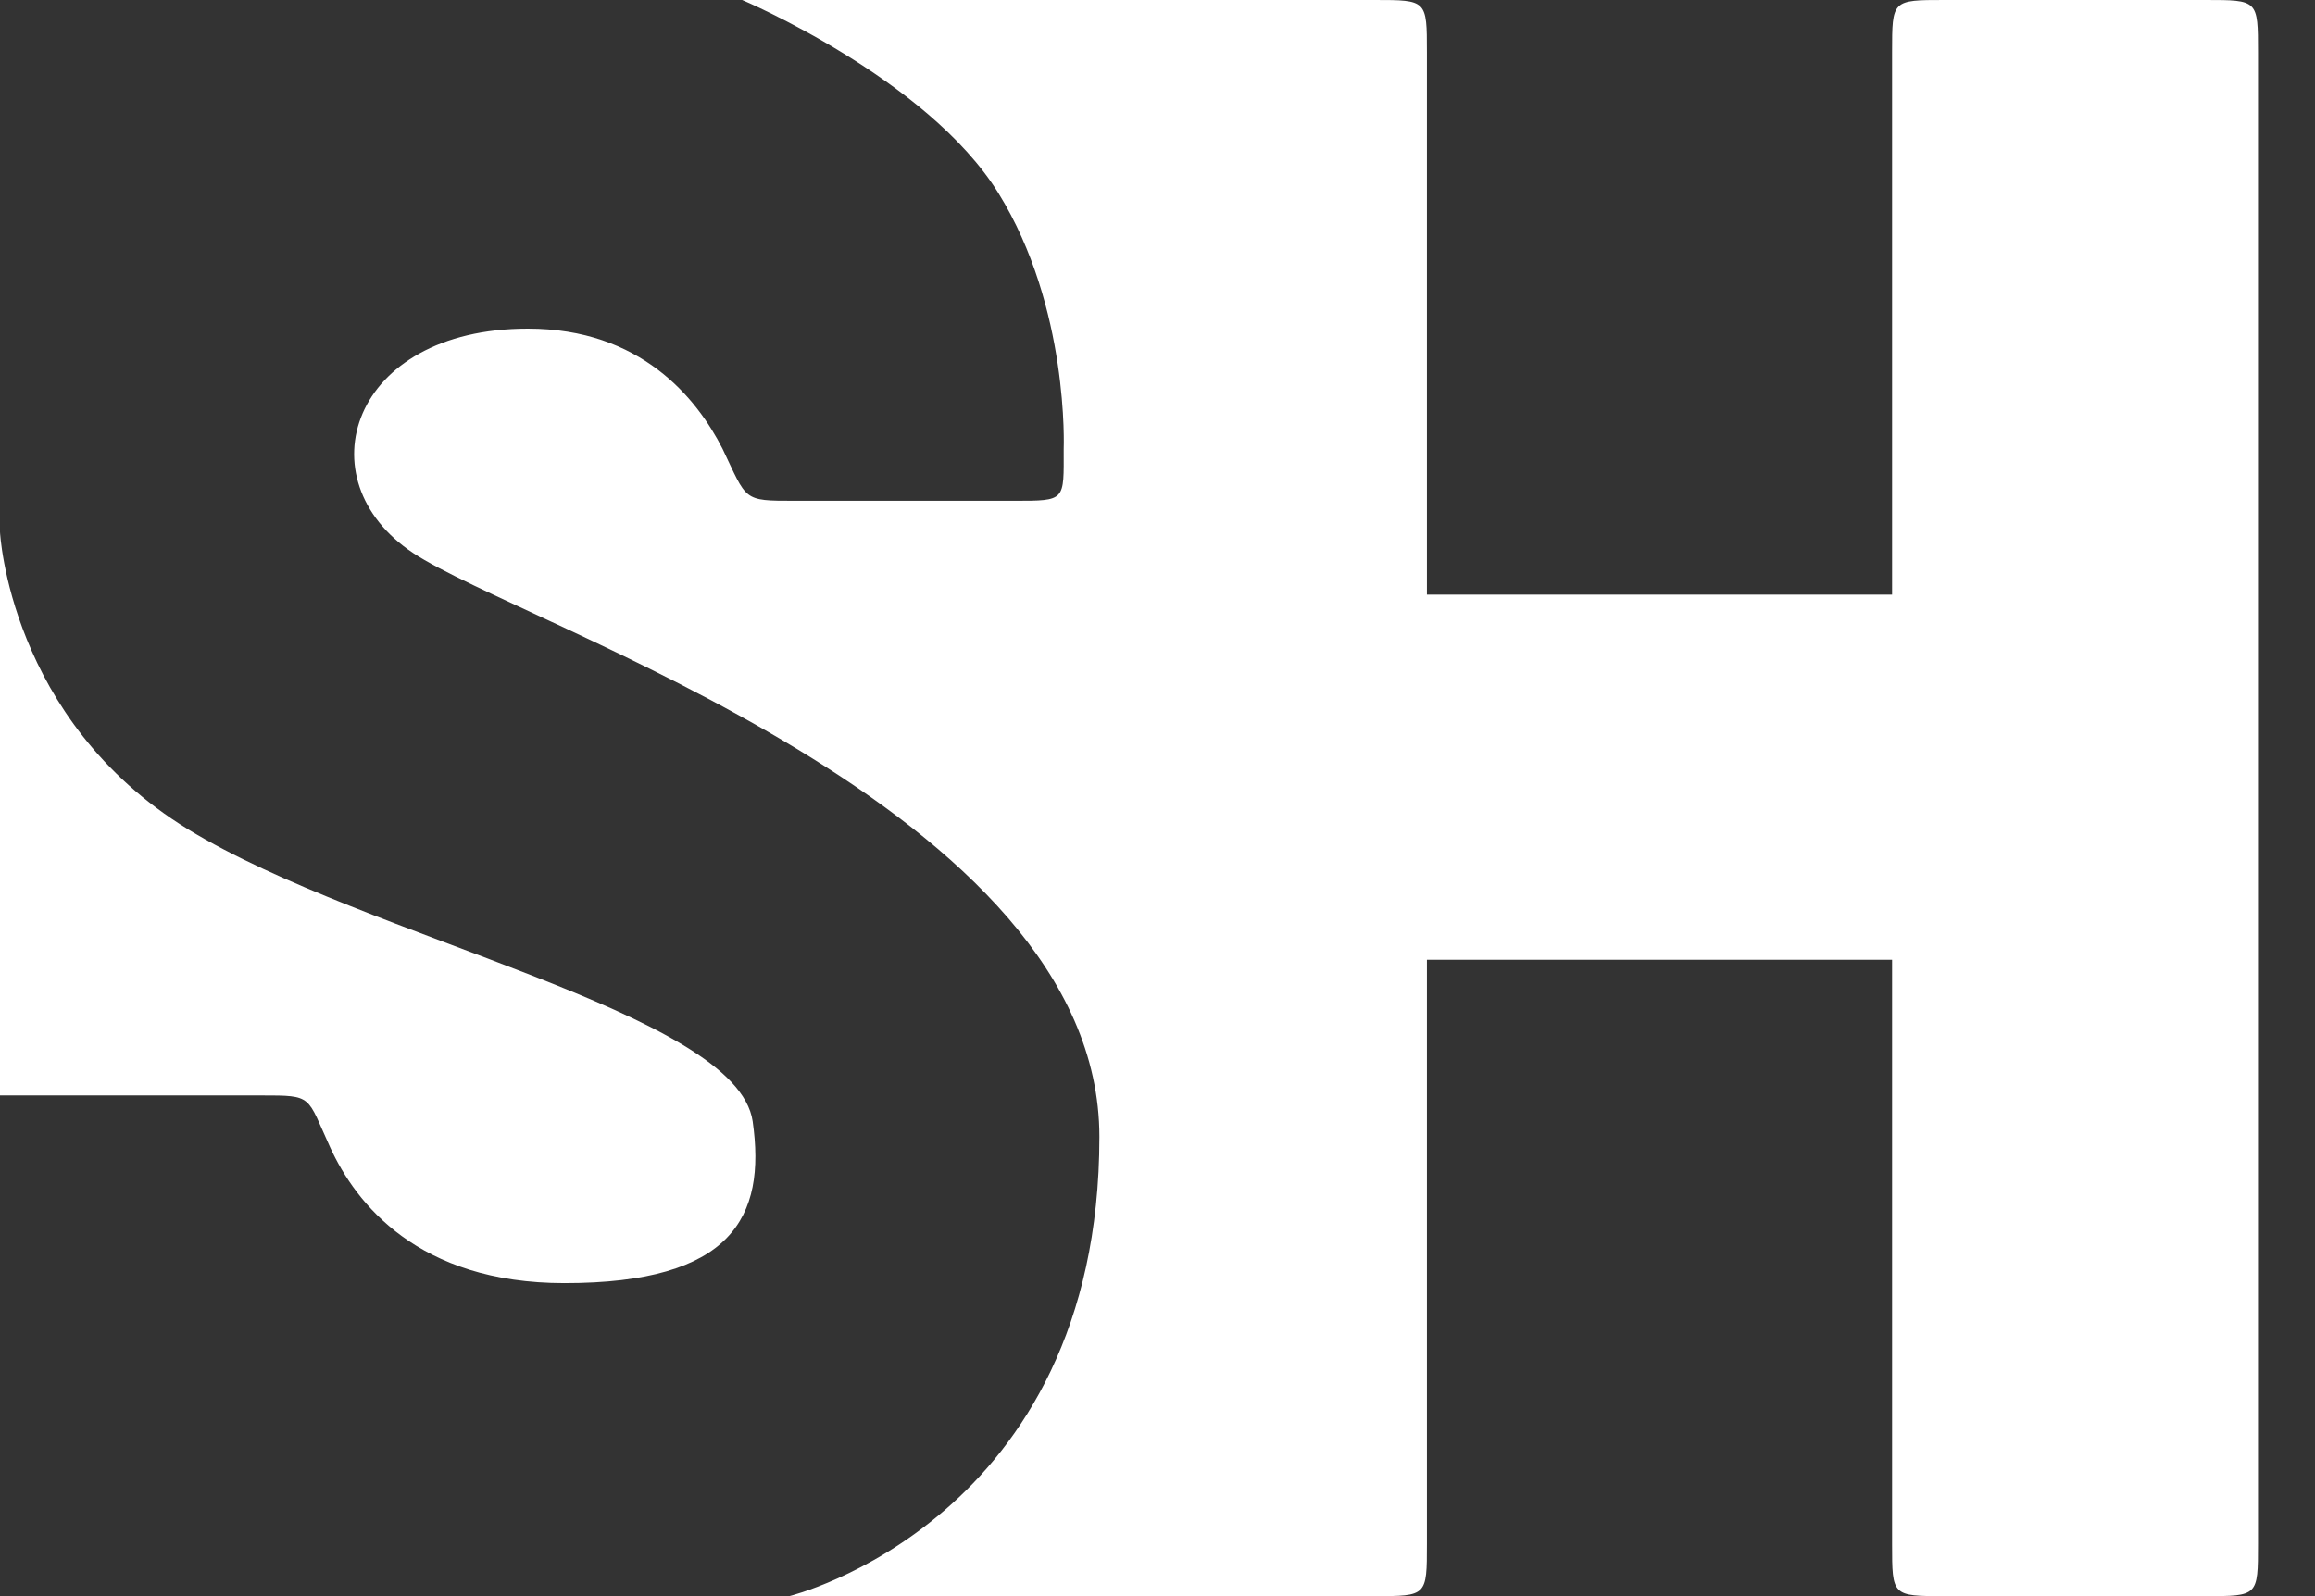 <svg width="29" height="20" viewBox="0 0 29 20" fill="none" xmlns="http://www.w3.org/2000/svg">
<rect x="0" y="0" width="29" height="20" fill="#333333" stroke="none"/>
<path d="M24.357 0H27.631C28.286 0 28.286 -6.23317e-08 28.286 0.654V19.346C28.286 20 28.286 20 27.631 20H24.357C23.702 20 23.702 20 23.702 19.346V12.026H17.875V19.346C17.875 20 17.875 20 17.22 20H9.887C9.887 20 13.772 19.057 13.772 14.245C13.772 10.132 6.548 7.843 5.173 6.928C3.798 6.013 4.387 4.118 6.613 4.118C8.026 4.118 8.726 4.986 9.05 5.621C9.363 6.275 9.298 6.275 9.953 6.275H12.702C13.357 6.275 13.325 6.279 13.325 5.625C13.325 5.625 13.398 3.856 12.506 2.418C11.614 0.98 9.297 0 9.297 0H17.22C17.875 0 17.875 0 17.875 0.654V7.451H23.702V0.654C23.702 -6.23317e-08 23.702 0 24.357 0Z" fill="white"/>
<path d="M0 6.667C0 6.667 0.114 9.02 2.357 10.392C4.601 11.765 9.232 12.68 9.429 14.052C9.6 15.253 9.167 16.078 7.072 16.078C5.233 16.078 4.456 15.075 4.137 14.379C3.838 13.726 3.929 13.726 3.274 13.726H0V6.667Z" fill="white"/>
</svg>
